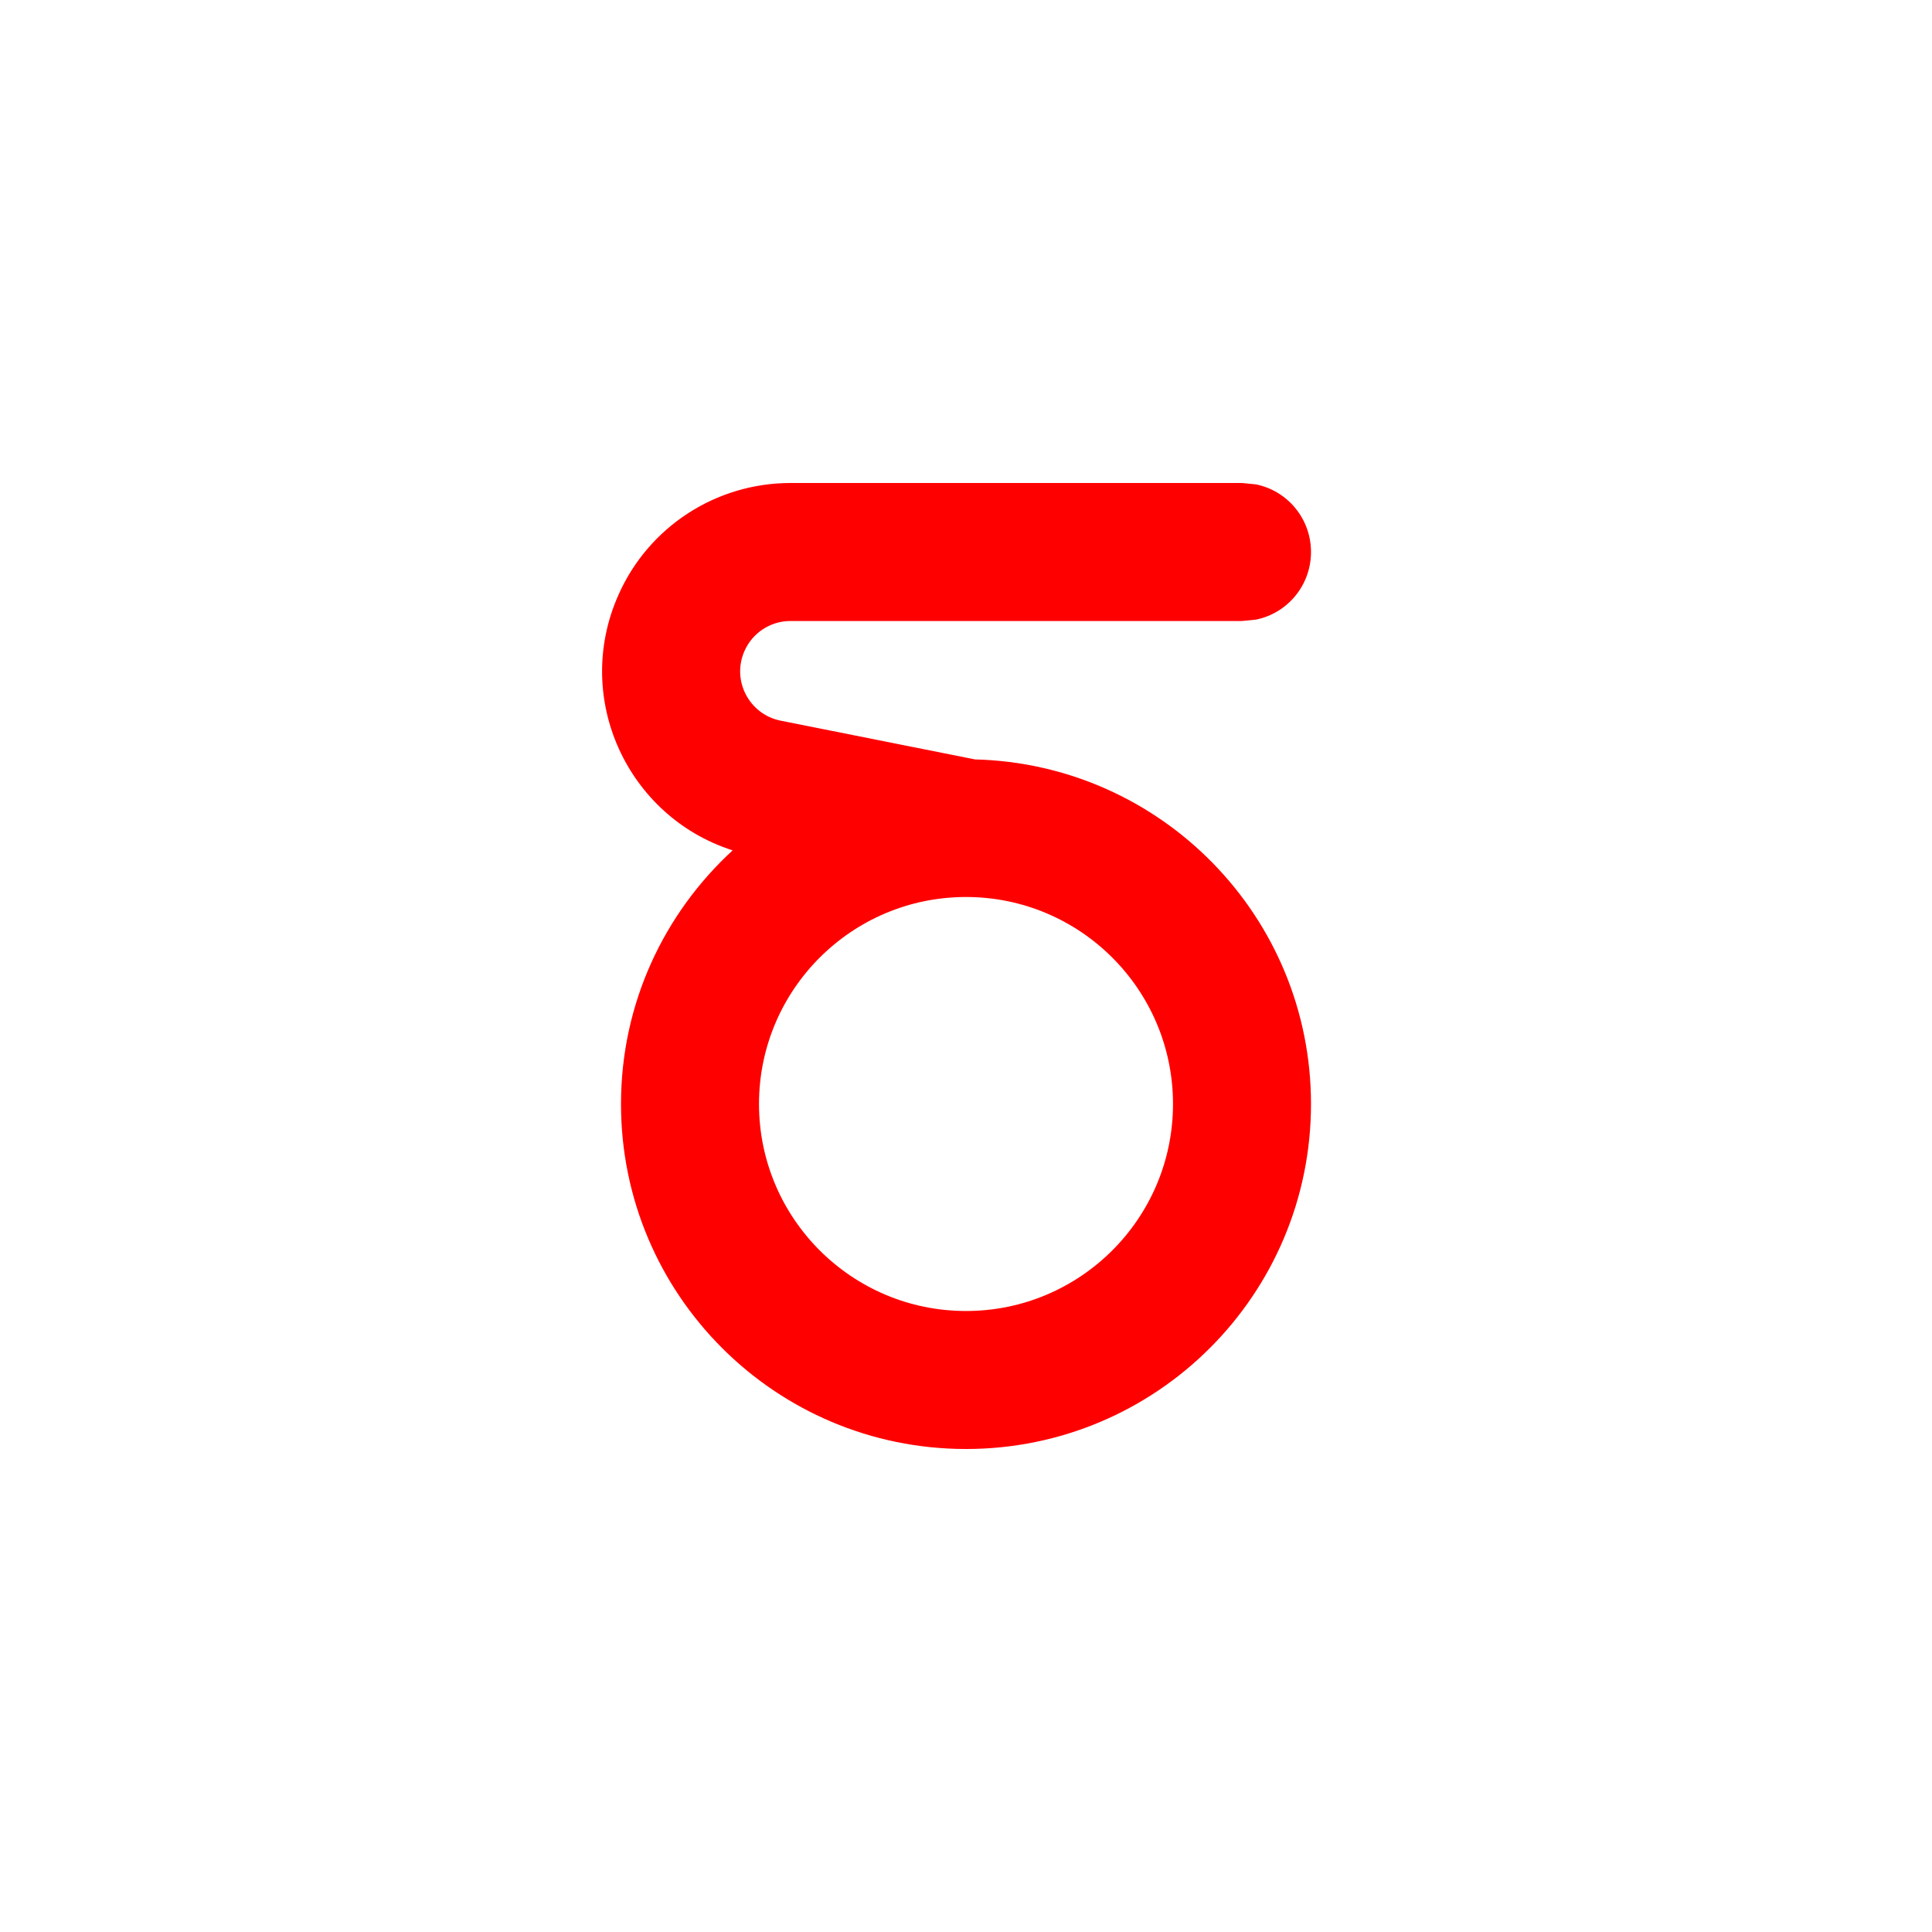 <svg width="14" height="14" viewBox="0 0 14 14" fill="none" xmlns="http://www.w3.org/2000/svg">
<path d="M9.101 3.51C9.329 3.556 9.5 3.758 9.5 4C9.5 4.242 9.329 4.444 9.101 4.49L9 4.5H5.728C5.584 4.5 5.453 4.585 5.395 4.717C5.3 4.93 5.428 5.176 5.656 5.222L7.065 5.503C8.415 5.537 9.5 6.641 9.5 8C9.5 9.381 8.381 10.5 7 10.5C5.619 10.5 4.5 9.381 4.5 8C4.5 7.272 4.812 6.619 5.309 6.162C4.549 5.919 4.148 5.062 4.481 4.312C4.699 3.818 5.188 3.5 5.728 3.5H9L9.101 3.51ZM7 6.5C6.172 6.5 5.5 7.172 5.5 8C5.5 8.828 6.172 9.5 7 9.5C7.828 9.5 8.5 8.828 8.5 8C8.5 7.172 7.828 6.5 7 6.5Z" fill="red"/>
</svg>
